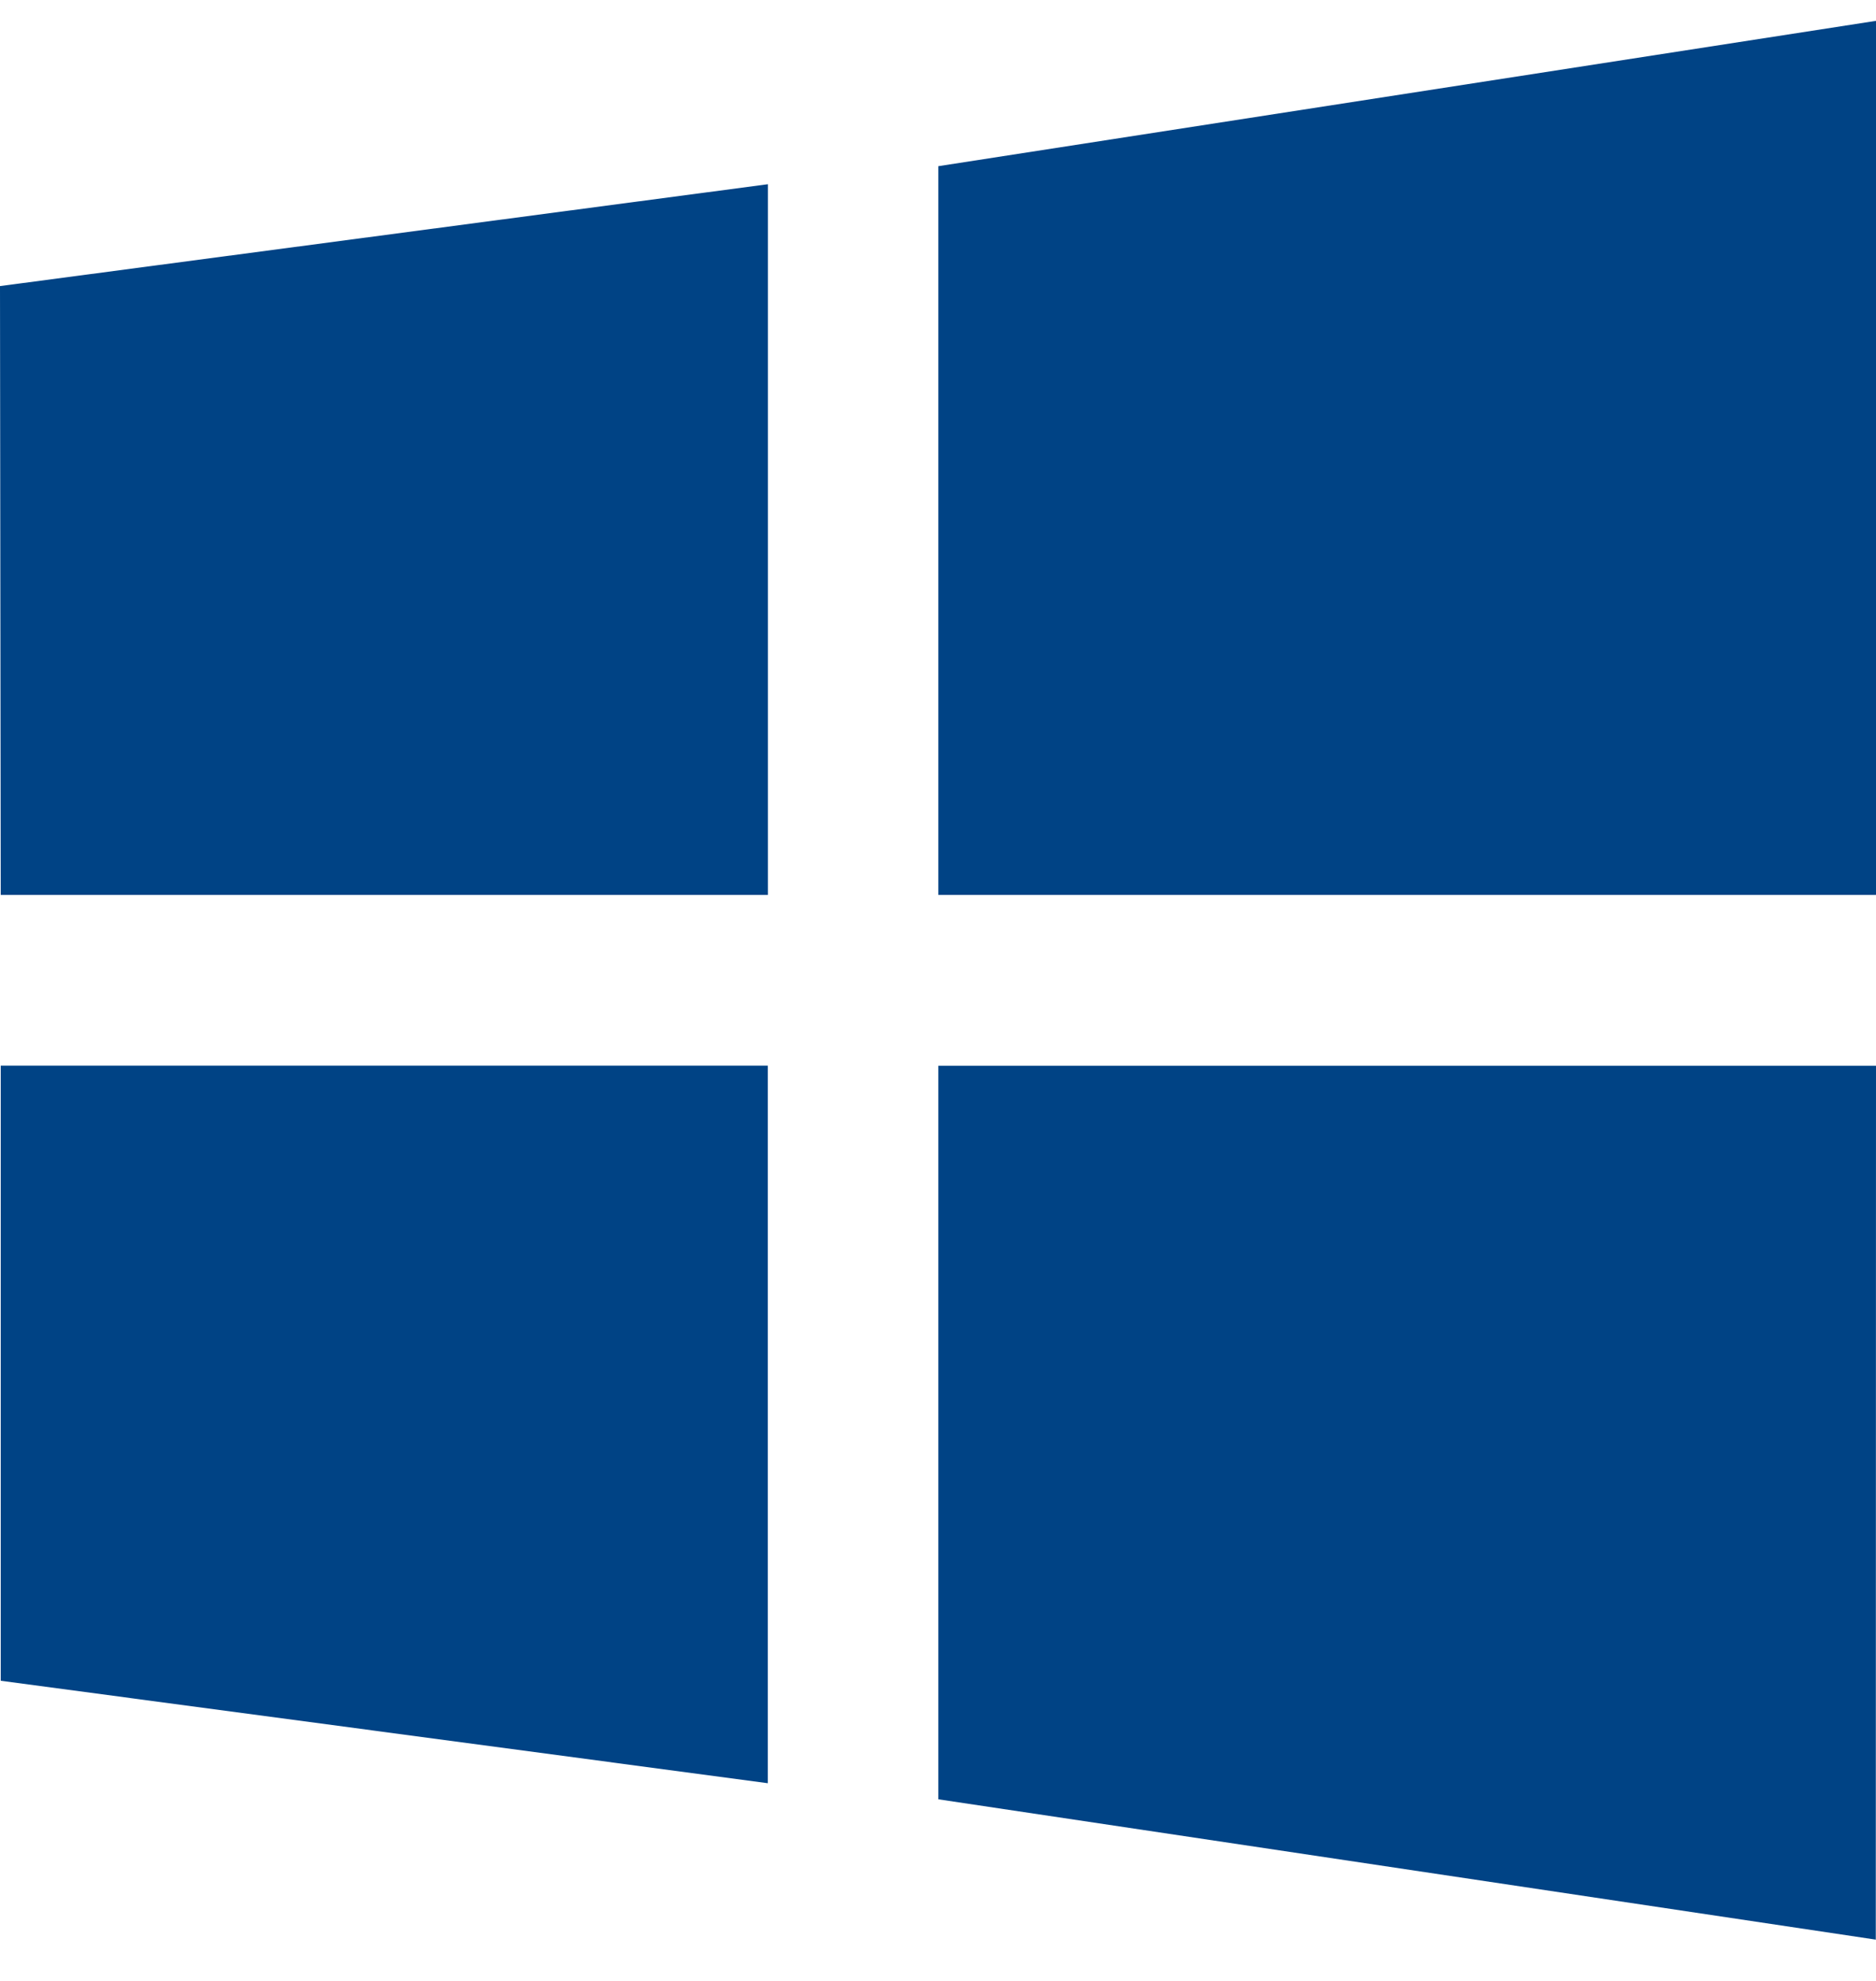<svg xmlns="http://www.w3.org/2000/svg" width="18" height="19" viewBox="0 0 18 19"><path fill="#004385" d="M7.368 17.104l-7.361-.983v-5.9h7.36v6.883zM18 10.222l-.002 8.382-8.995-1.346v-7.036H18zM9.003 1.594L18 .2v8.384H9.003v-6.99zM.007 8.584L0 2.744l7.368-.977v6.817H.007z"/></svg>